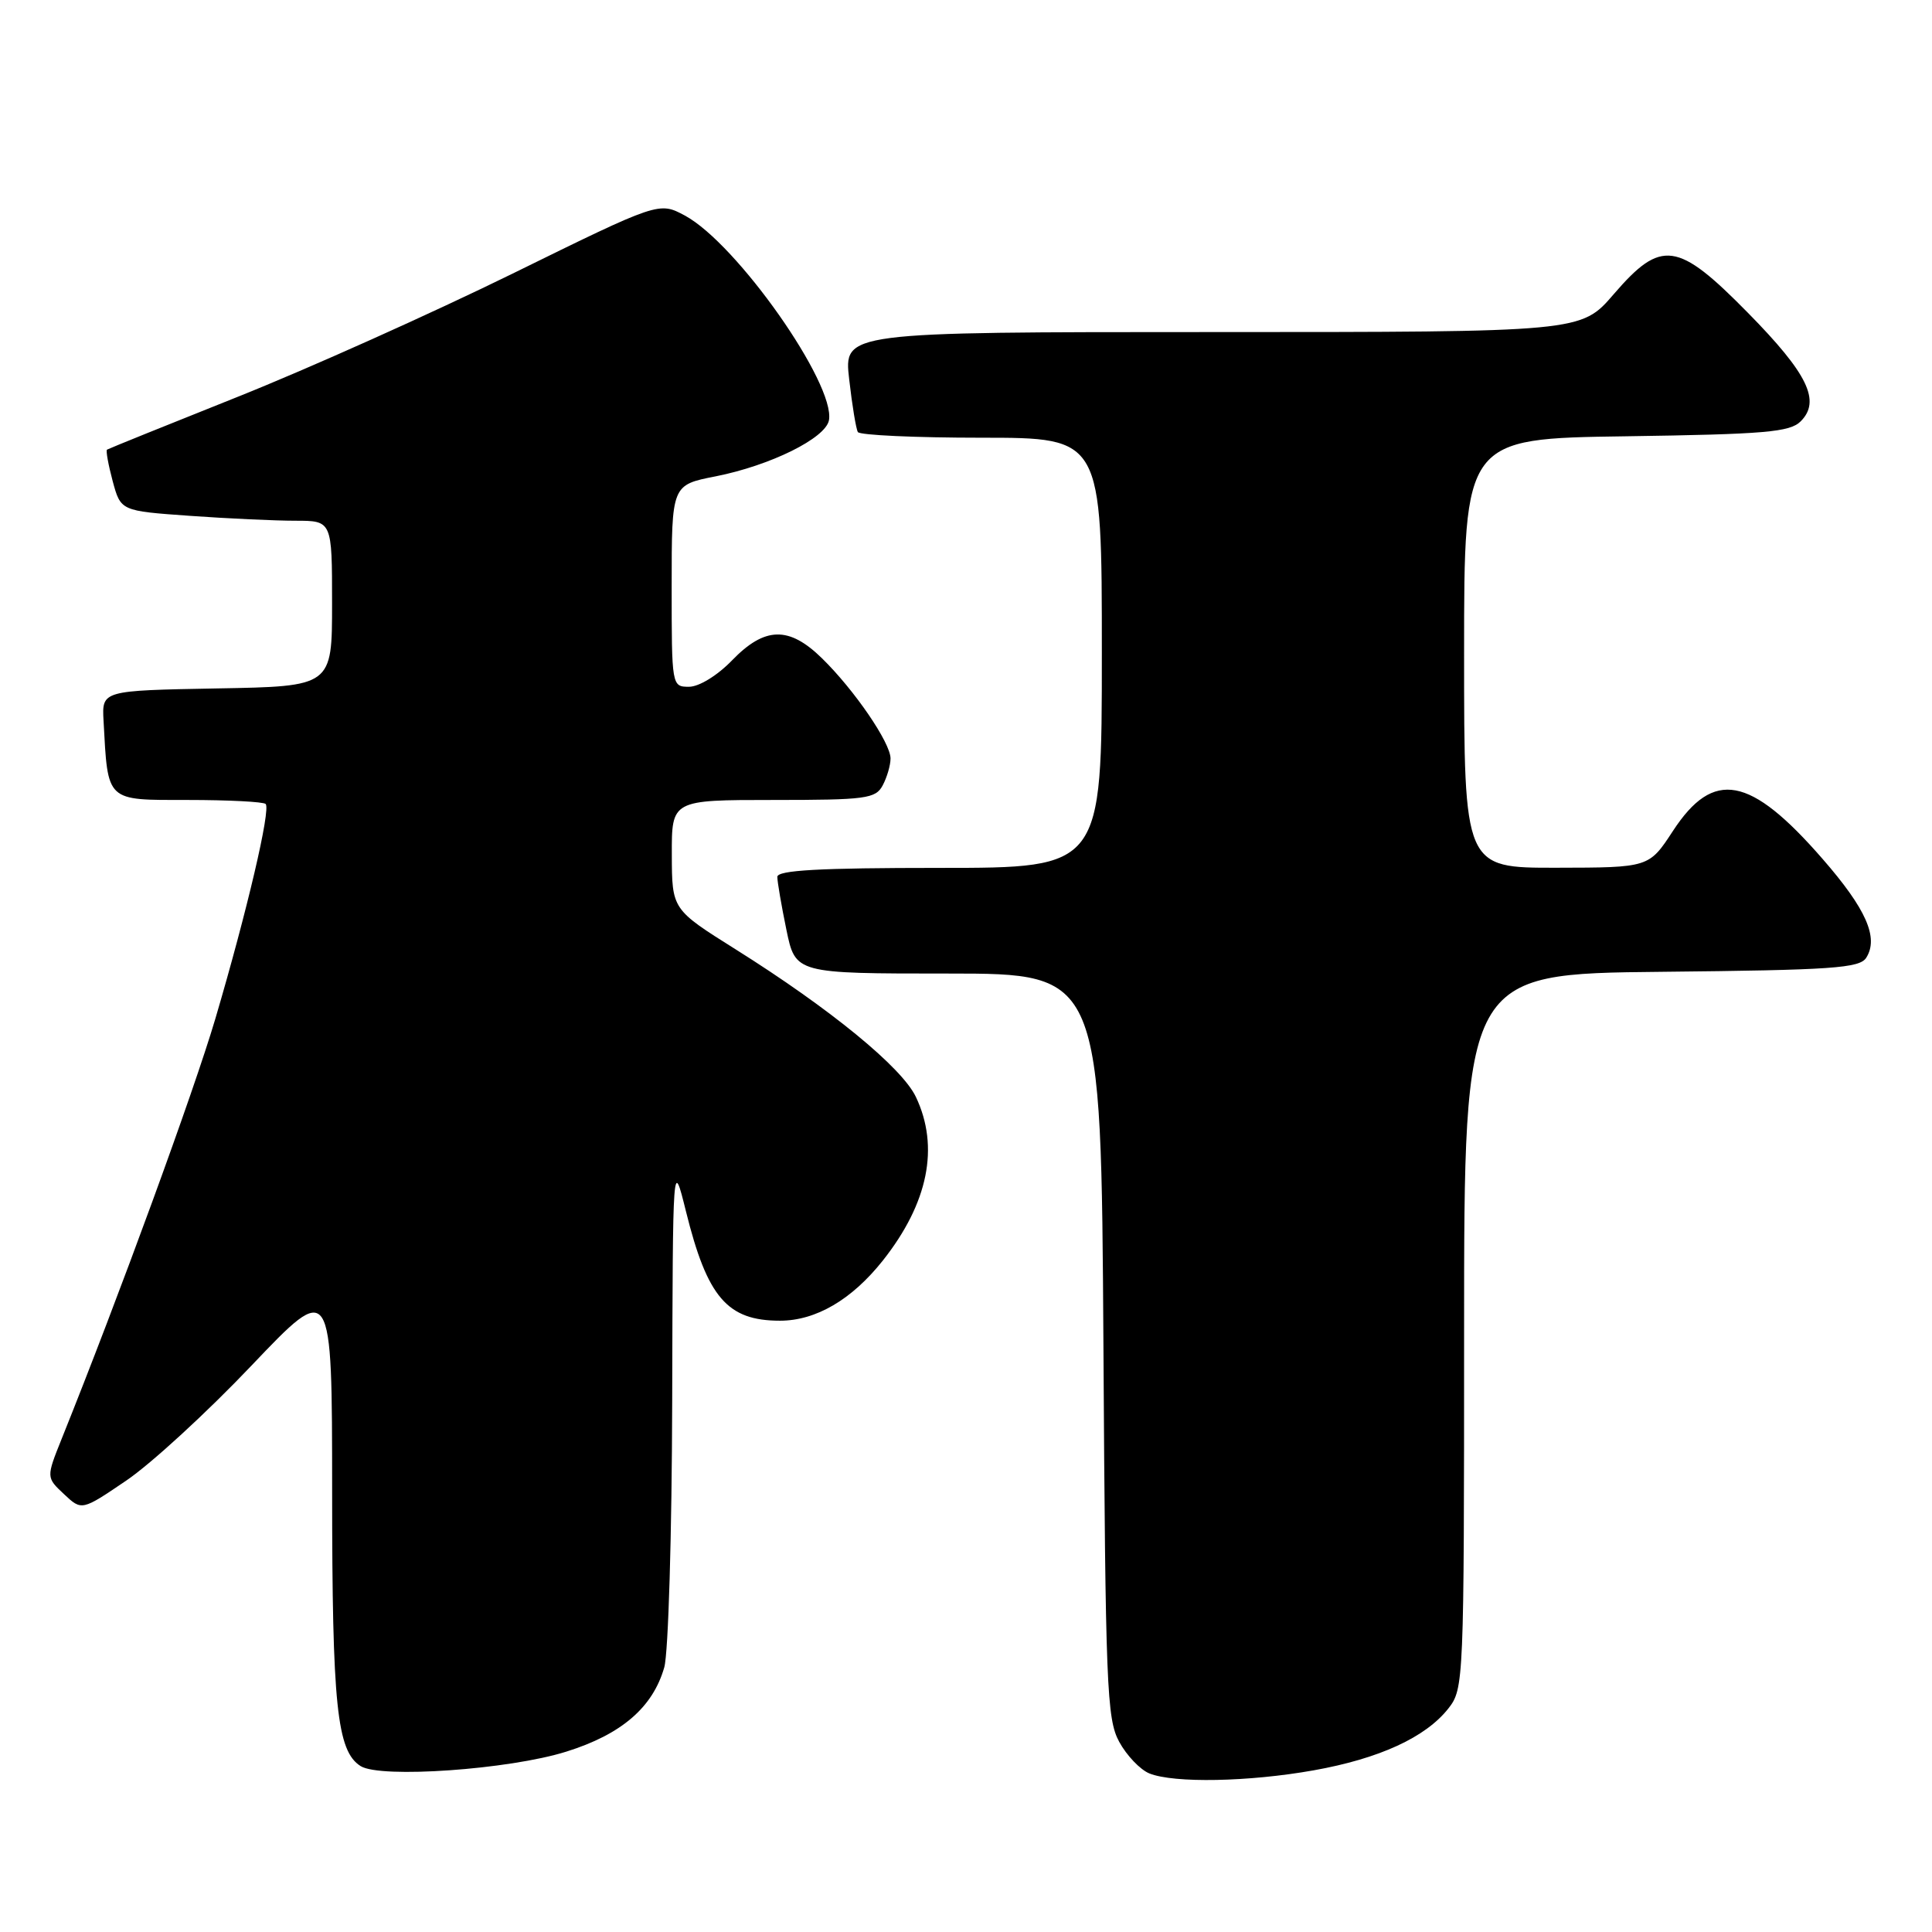 <?xml version="1.0" encoding="UTF-8" standalone="no"?>
<!DOCTYPE svg PUBLIC "-//W3C//DTD SVG 1.1//EN" "http://www.w3.org/Graphics/SVG/1.1/DTD/svg11.dtd" >
<svg xmlns="http://www.w3.org/2000/svg" xmlns:xlink="http://www.w3.org/1999/xlink" version="1.1" viewBox="0 0 256 256">
 <g >
 <path fill="currentColor"
d=" M 174.06 234.58 C 182.76 233.03 188.90 230.21 191.91 226.39 C 193.96 223.78 194.00 222.93 194.00 176.38 C 194.00 129.03 194.00 129.03 220.14 128.77 C 242.80 128.54 246.42 128.29 247.29 126.90 C 248.96 124.25 247.28 120.44 241.50 113.81 C 231.90 102.78 227.05 101.88 221.67 110.11 C 218.50 114.96 218.50 114.96 206.25 114.98 C 194.00 115.00 194.00 115.00 194.00 86.56 C 194.00 58.11 194.00 58.11 215.47 57.81 C 233.90 57.54 237.17 57.26 238.60 55.83 C 241.30 53.13 239.55 49.52 231.61 41.45 C 222.27 31.95 220.13 31.66 213.81 39.00 C 209.50 44.00 209.50 44.00 160.65 44.00 C 111.80 44.00 111.80 44.00 112.52 50.25 C 112.91 53.69 113.43 56.84 113.67 57.25 C 113.92 57.66 121.29 58.00 130.06 58.00 C 146.00 58.00 146.00 58.00 146.00 86.50 C 146.00 115.00 146.00 115.00 124.50 115.00 C 108.55 115.00 103.00 115.31 103.00 116.19 C 103.00 116.84 103.54 119.99 104.20 123.19 C 105.40 129.00 105.40 129.00 125.66 129.00 C 145.91 129.00 145.91 129.00 146.21 178.25 C 146.48 223.48 146.65 227.77 148.30 230.80 C 149.29 232.62 151.09 234.50 152.30 234.99 C 155.56 236.30 165.48 236.11 174.06 234.58 Z  M 75.04 232.10 C 82.36 229.81 86.50 226.24 88.02 220.93 C 88.56 219.04 89.03 203.17 89.07 185.51 C 89.15 153.50 89.15 153.50 90.89 160.50 C 93.72 171.92 96.37 175.00 103.35 175.00 C 108.11 175.00 112.87 172.21 116.98 167.03 C 123.00 159.42 124.51 151.98 121.36 145.35 C 119.51 141.44 109.99 133.65 97.47 125.79 C 89.04 120.50 89.04 120.50 89.02 113.25 C 89.00 106.00 89.00 106.00 102.46 106.00 C 114.75 106.00 116.02 105.83 116.96 104.07 C 117.53 103.00 118.00 101.40 118.00 100.50 C 118.00 98.42 113.20 91.41 108.91 87.22 C 104.54 82.94 101.34 83.02 97.00 87.50 C 95.06 89.51 92.62 91.00 91.30 91.00 C 89.01 91.00 89.00 90.92 89.00 77.63 C 89.00 64.26 89.00 64.26 94.82 63.12 C 102.09 61.68 109.39 58.07 109.84 55.69 C 110.72 50.88 97.63 32.27 90.76 28.57 C 87.32 26.72 87.32 26.72 67.91 36.26 C 57.23 41.50 40.85 48.85 31.50 52.58 C 22.15 56.31 14.36 59.46 14.18 59.58 C 14.01 59.70 14.35 61.58 14.93 63.75 C 16.00 67.70 16.00 67.70 25.15 68.35 C 30.19 68.71 36.49 69.00 39.15 69.00 C 44.00 69.00 44.00 69.00 44.00 79.97 C 44.00 90.95 44.00 90.95 28.75 91.22 C 13.50 91.50 13.50 91.50 13.72 95.50 C 14.31 106.33 13.96 106.00 24.88 106.00 C 30.26 106.00 34.91 106.24 35.20 106.53 C 35.90 107.24 32.74 120.73 28.53 135.00 C 25.65 144.74 15.79 171.70 8.18 190.63 C 6.12 195.77 6.12 195.77 8.48 197.98 C 10.83 200.19 10.83 200.19 16.75 196.17 C 20.01 193.96 27.47 187.11 33.33 180.94 C 44.00 169.73 44.00 169.73 44.01 197.62 C 44.01 226.01 44.64 232.04 47.79 234.02 C 50.43 235.67 67.48 234.48 75.04 232.10 Z "/>
</g>
</svg>